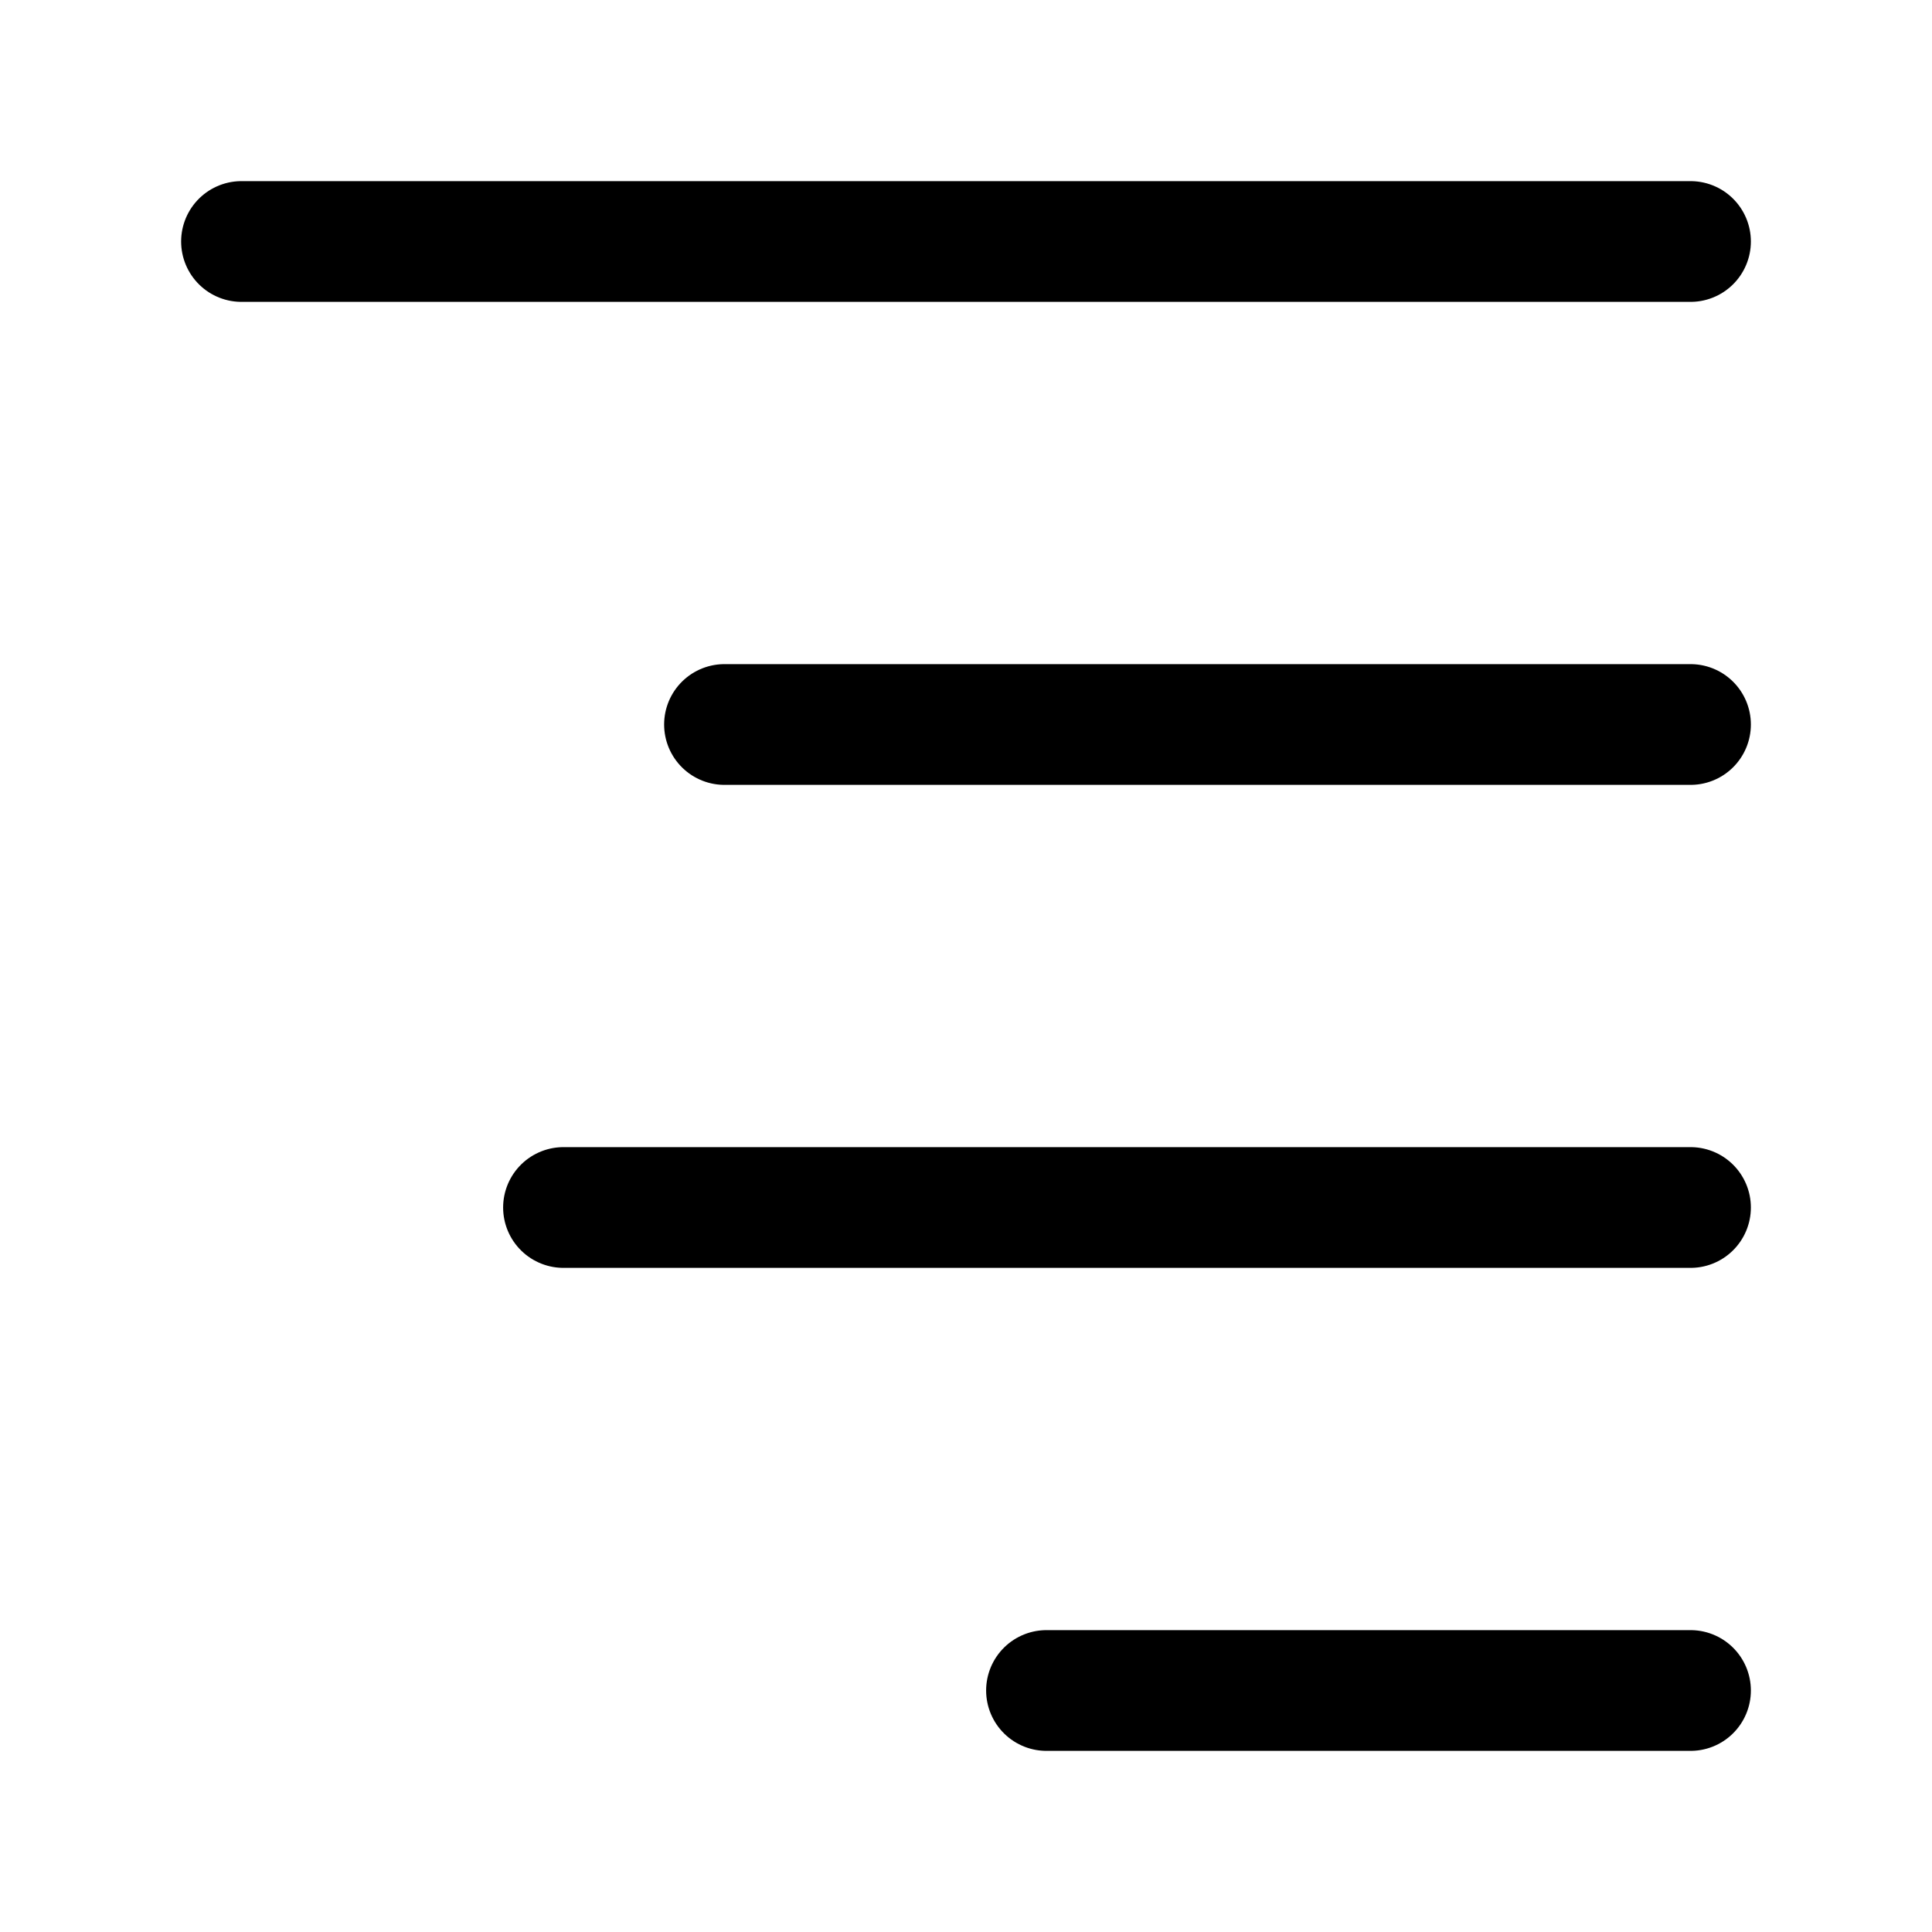 <svg width="24" height="24" viewBox="0 0 24 24" fill="none" xmlns="http://www.w3.org/2000/svg">
<path d="M13 21H21M7 15H21M9 9H21M3 3H21" stroke="currentColor" stroke-width="1.5" stroke-linecap="round" stroke-linejoin="round"/>
</svg>
